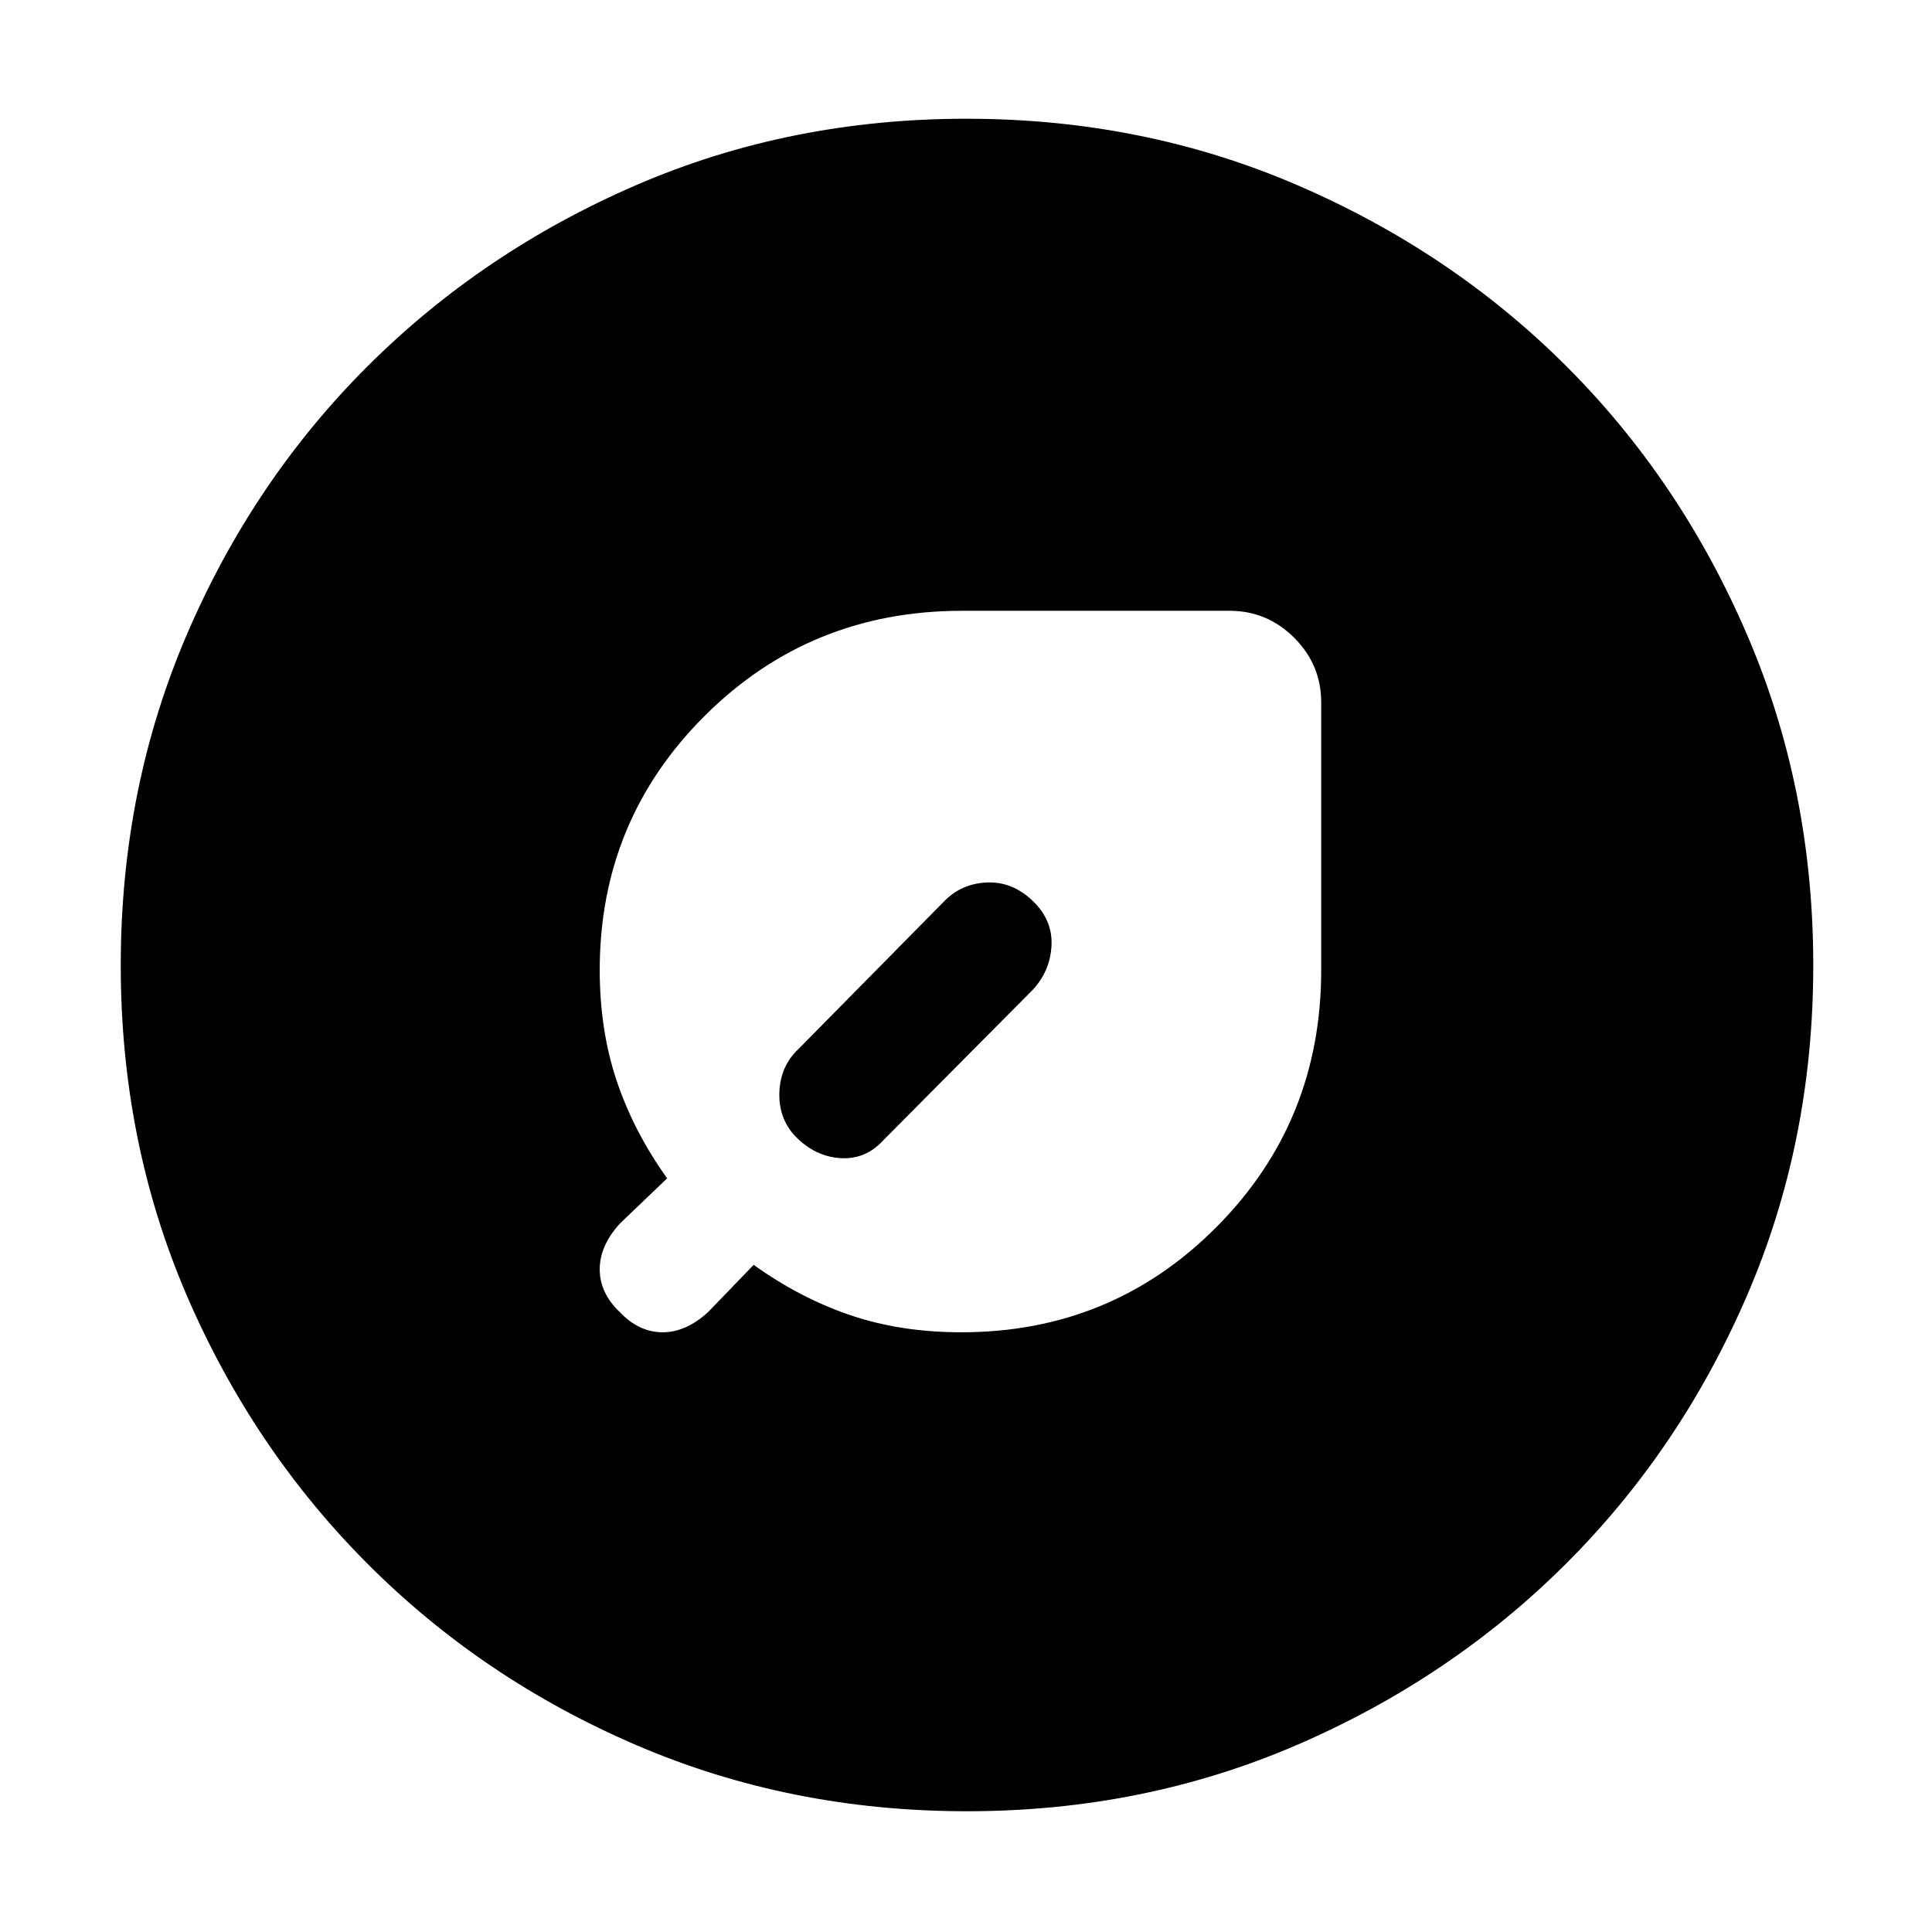 <svg xmlns="http://www.w3.org/2000/svg" height="48" viewBox="0 -960 960 960" width="48"><path d="M477.76-298q74.7 0 126.72-52.31Q656.5-402.62 656.5-478v-133q0-18.67-13.41-32.09Q629.67-656.5 611-656.5H478q-75.38 0-127.69 52.06Q298-552.39 298-478.02q0 30.05 8.5 55.28 8.5 25.24 25 48.24L308-352q-10 10.99-10 22.74 0 11.76 10 21.26 9.5 10 21.26 10 11.75 0 22.74-10.19l22.5-23.31q23 16.5 48.01 25 25 8.5 55.25 8.5ZM482-482Zm31.5 13.5q8.5-9.5 9-22t-9.5-22q-10-9.5-22.5-9t-21 9l-72.58 73.58q-9.42 8.78-9.67 22.35Q387-403 396.59-394t21.7 9.5q12.11.5 20.71-9l74.5-75ZM480.47-60q-87.84 0-164.26-32.85-76.41-32.84-133.48-90.01-57.06-57.17-89.9-133.38Q60-392.45 60-480.3q0-87.93 32.85-164.41 32.84-76.49 89.85-133.36 57.01-56.87 133.3-89.9Q392.28-901 480.21-901q88.02 0 164.63 33.09 76.61 33.08 133.4 89.8 56.79 56.72 89.77 133.27Q901-568.29 901-480.33q0 87.98-33.04 164.38-33.05 76.39-90.02 133.15-56.97 56.76-133.34 89.78T480.47-60Z"/></svg>